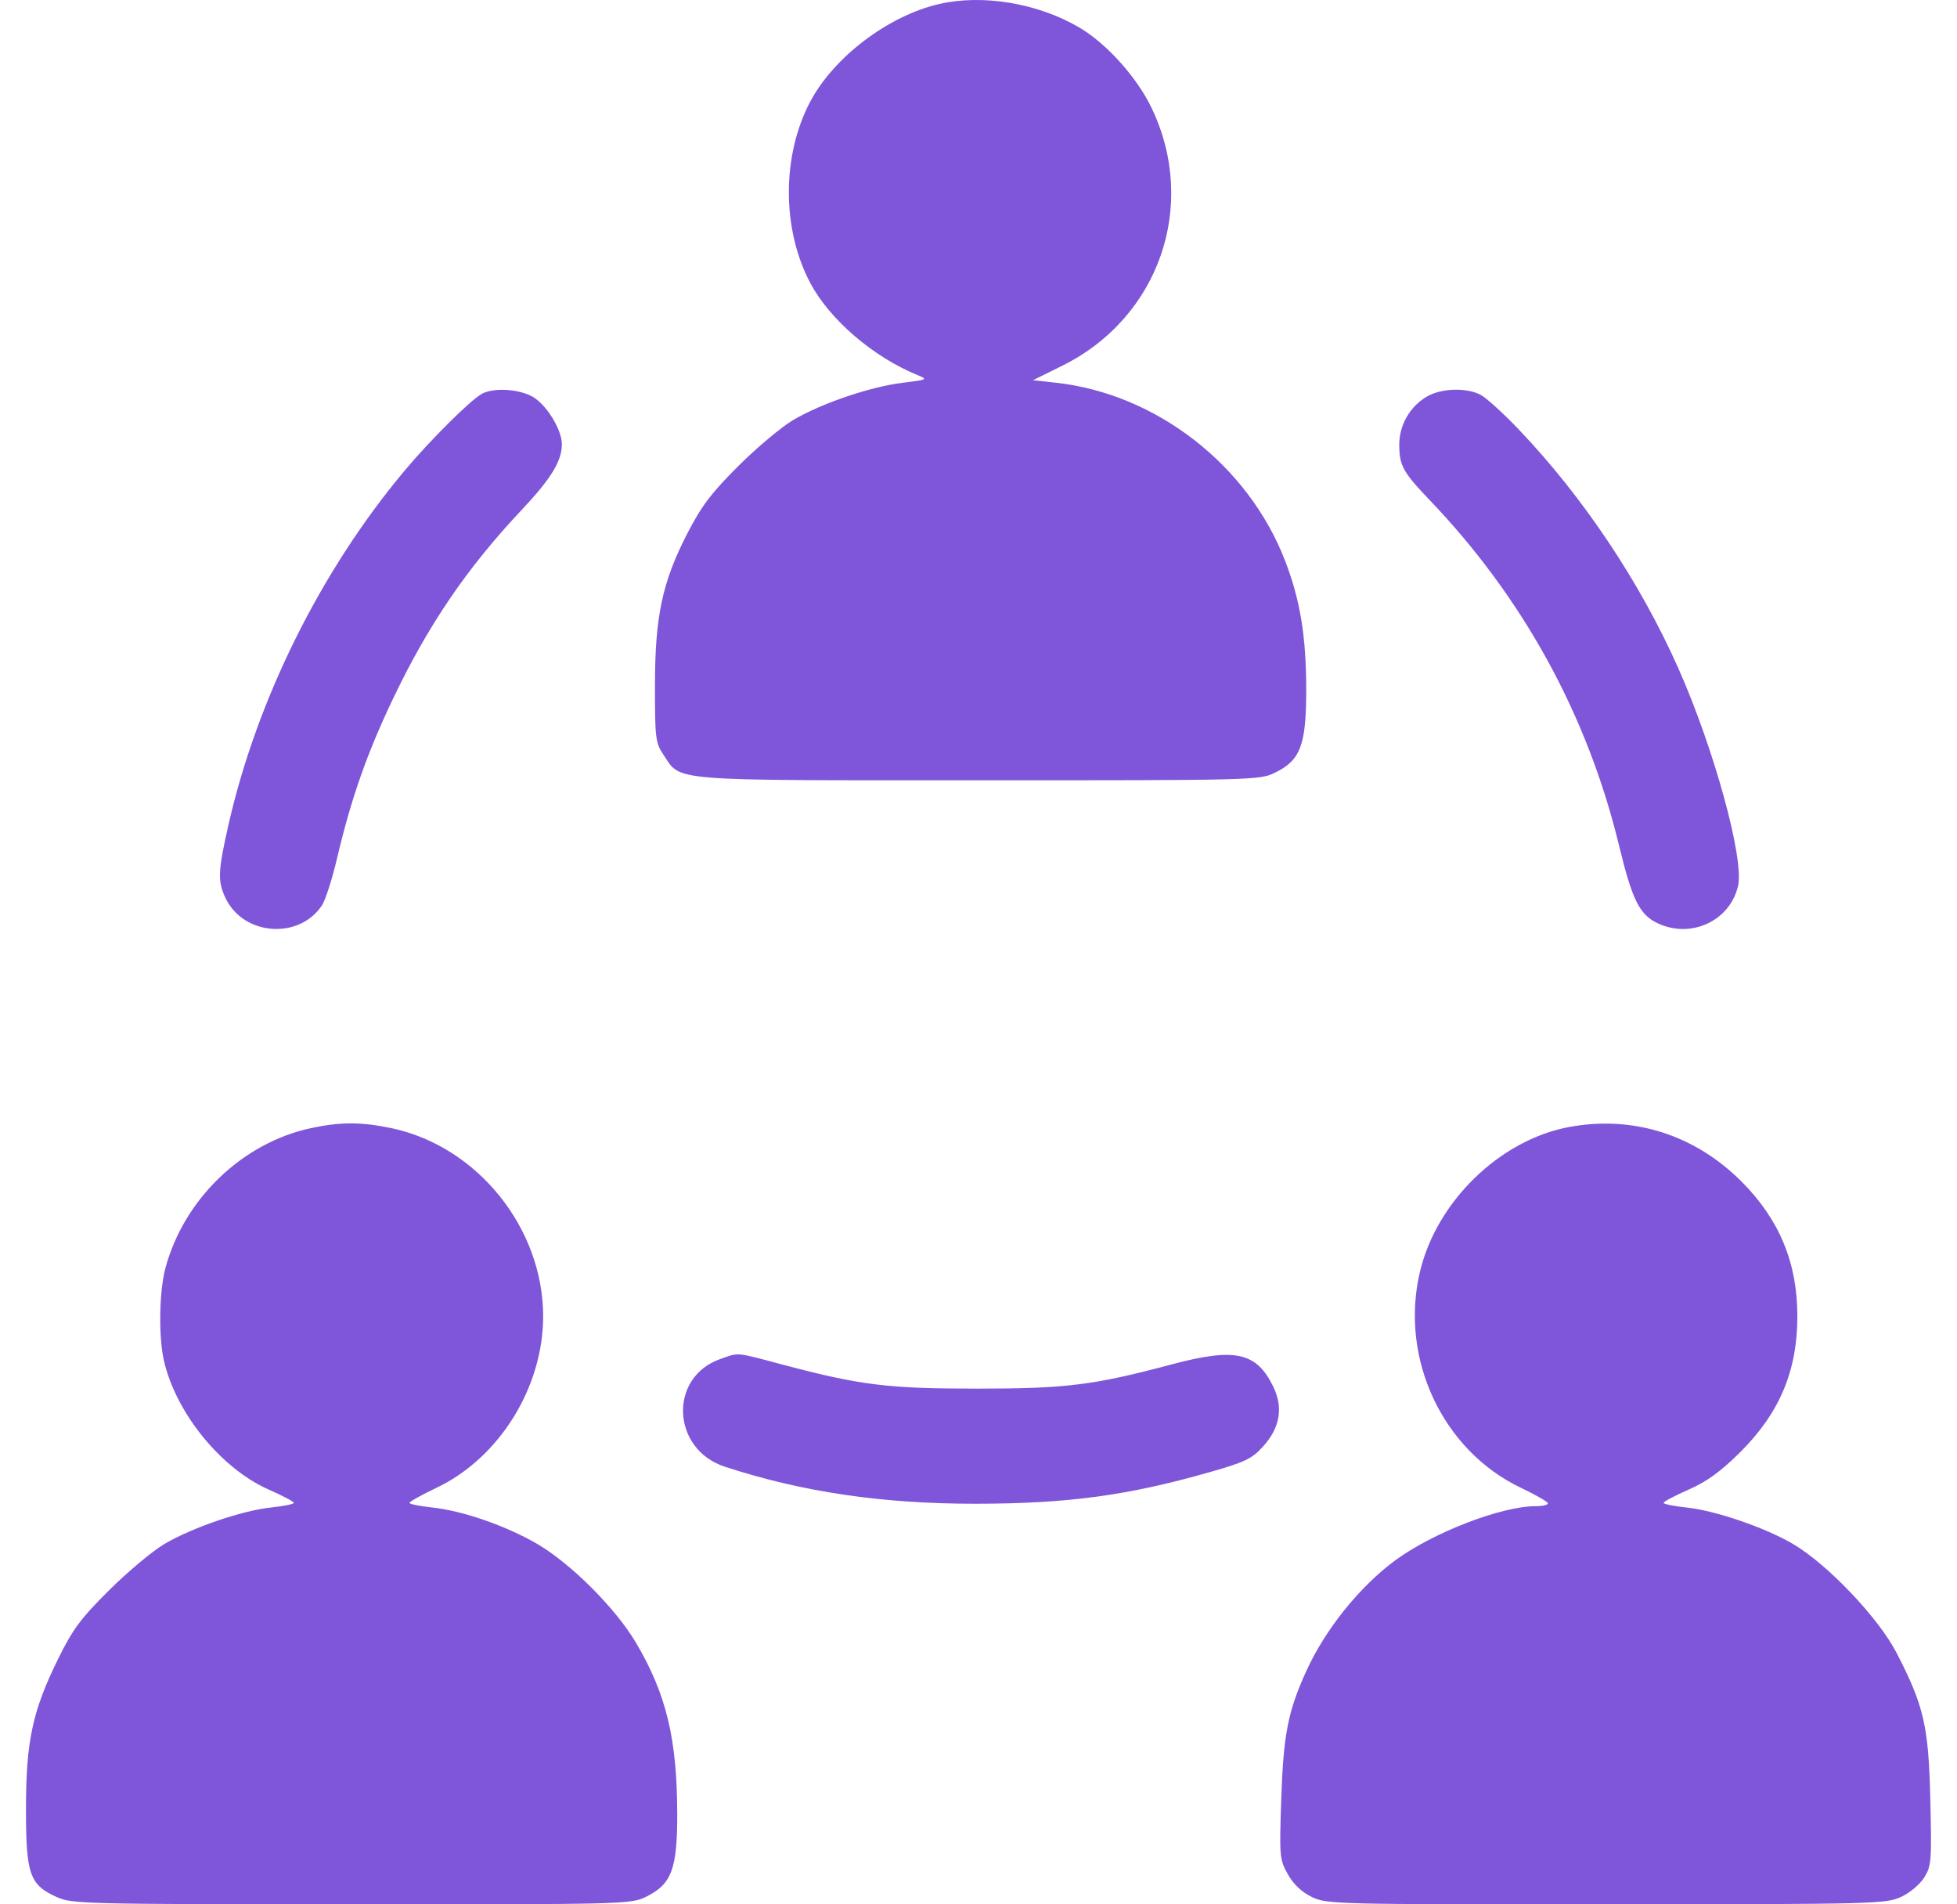 <svg width="37" height="36" viewBox="0 0 37 36" fill="none" xmlns="http://www.w3.org/2000/svg">
<path fill-rule="evenodd" clip-rule="evenodd" d="M17.759 0.075C16.802 0.294 15.771 1.072 15.322 1.915C14.779 2.933 14.779 4.334 15.321 5.353C15.689 6.044 16.507 6.746 17.343 7.089C17.548 7.173 17.54 7.178 17.066 7.236C16.459 7.31 15.536 7.623 15.003 7.936C14.78 8.066 14.313 8.458 13.963 8.806C13.451 9.316 13.263 9.564 12.996 10.082C12.521 11.005 12.383 11.652 12.383 12.964C12.382 13.953 12.394 14.044 12.542 14.266C12.883 14.776 12.581 14.751 18.499 14.751C23.664 14.752 23.815 14.748 24.098 14.611C24.588 14.374 24.696 14.09 24.696 13.042C24.696 12.029 24.582 11.335 24.292 10.589C23.594 8.791 21.861 7.446 19.971 7.236L19.531 7.187L20.079 6.916C21.917 6.009 22.656 3.877 21.771 2.037C21.492 1.456 20.914 0.816 20.398 0.515C19.615 0.059 18.583 -0.113 17.759 0.075ZM9.11 7.445C8.893 7.564 8.126 8.327 7.638 8.911C6.062 10.796 4.858 13.221 4.32 15.59C4.12 16.473 4.112 16.657 4.265 16.979C4.603 17.691 5.659 17.768 6.089 17.112C6.154 17.013 6.283 16.608 6.376 16.212C6.635 15.107 6.938 14.243 7.424 13.223C8.097 11.811 8.827 10.74 9.868 9.634C10.419 9.049 10.623 8.715 10.623 8.397C10.623 8.117 10.322 7.635 10.06 7.494C9.791 7.35 9.328 7.326 9.11 7.445ZM26.965 7.504C26.649 7.696 26.456 8.038 26.455 8.406C26.455 8.797 26.526 8.927 27.016 9.439C28.797 11.298 30.016 13.52 30.615 16.002C30.86 17.014 30.998 17.291 31.34 17.453C31.97 17.752 32.71 17.409 32.861 16.746C32.978 16.235 32.409 14.162 31.735 12.641C31.011 11.009 29.934 9.397 28.71 8.114C28.421 7.811 28.098 7.518 27.992 7.463C27.715 7.32 27.235 7.339 26.965 7.504ZM5.867 21.329C4.573 21.611 3.474 22.673 3.126 23.978C3.009 24.419 2.996 25.276 3.1 25.726C3.328 26.715 4.181 27.762 5.08 28.159C5.34 28.273 5.554 28.386 5.555 28.41C5.556 28.433 5.363 28.473 5.125 28.498C4.581 28.554 3.638 28.877 3.111 29.186C2.889 29.316 2.419 29.709 2.067 30.058C1.526 30.595 1.376 30.798 1.099 31.36C0.613 32.346 0.491 32.919 0.491 34.201C0.491 35.435 0.56 35.63 1.073 35.863C1.358 35.992 1.596 35.998 6.643 36C11.774 36.001 11.924 35.998 12.207 35.861C12.695 35.624 12.805 35.339 12.804 34.303C12.803 32.877 12.6 32.028 12.024 31.054C11.644 30.41 10.8 29.564 10.166 29.192C9.576 28.846 8.747 28.558 8.163 28.497C7.93 28.472 7.74 28.433 7.742 28.41C7.745 28.386 7.974 28.258 8.252 28.126C9.44 27.561 10.269 26.227 10.269 24.884C10.269 23.215 9.027 21.672 7.406 21.328C6.828 21.206 6.433 21.206 5.867 21.329ZM29.657 21.307C28.351 21.555 27.159 22.716 26.845 24.046C26.459 25.682 27.273 27.42 28.756 28.126C29.034 28.258 29.264 28.391 29.266 28.42C29.268 28.449 29.164 28.473 29.035 28.473C28.387 28.473 27.097 28.97 26.382 29.495C25.709 29.989 25.053 30.805 24.696 31.593C24.35 32.355 24.265 32.791 24.224 34.006C24.187 35.098 24.192 35.152 24.348 35.431C24.455 35.621 24.611 35.768 24.802 35.861C25.084 35.998 25.234 36.001 30.365 36C35.412 35.998 35.65 35.992 35.935 35.863C36.103 35.787 36.296 35.627 36.379 35.495C36.516 35.277 36.523 35.184 36.496 34.031C36.464 32.635 36.376 32.251 35.861 31.252C35.519 30.587 34.551 29.569 33.897 29.186C33.37 28.877 32.427 28.554 31.883 28.498C31.645 28.473 31.452 28.433 31.453 28.41C31.454 28.386 31.668 28.273 31.928 28.159C32.274 28.006 32.534 27.817 32.899 27.455C33.646 26.712 33.982 25.913 33.982 24.884C33.982 23.876 33.644 23.058 32.933 22.343C32.042 21.448 30.871 21.078 29.657 21.307ZM13.614 25.693C12.636 26.039 12.697 27.398 13.704 27.727C15.167 28.205 16.668 28.427 18.434 28.427C20.179 28.427 21.324 28.273 22.884 27.826C23.539 27.639 23.673 27.575 23.879 27.346C24.204 26.987 24.267 26.605 24.068 26.203C23.751 25.562 23.348 25.475 22.163 25.79C20.674 26.187 20.159 26.251 18.469 26.251C16.785 26.251 16.267 26.187 14.796 25.797C13.891 25.556 13.979 25.564 13.614 25.693Z" fill="#7F56D9"/>
</svg>
